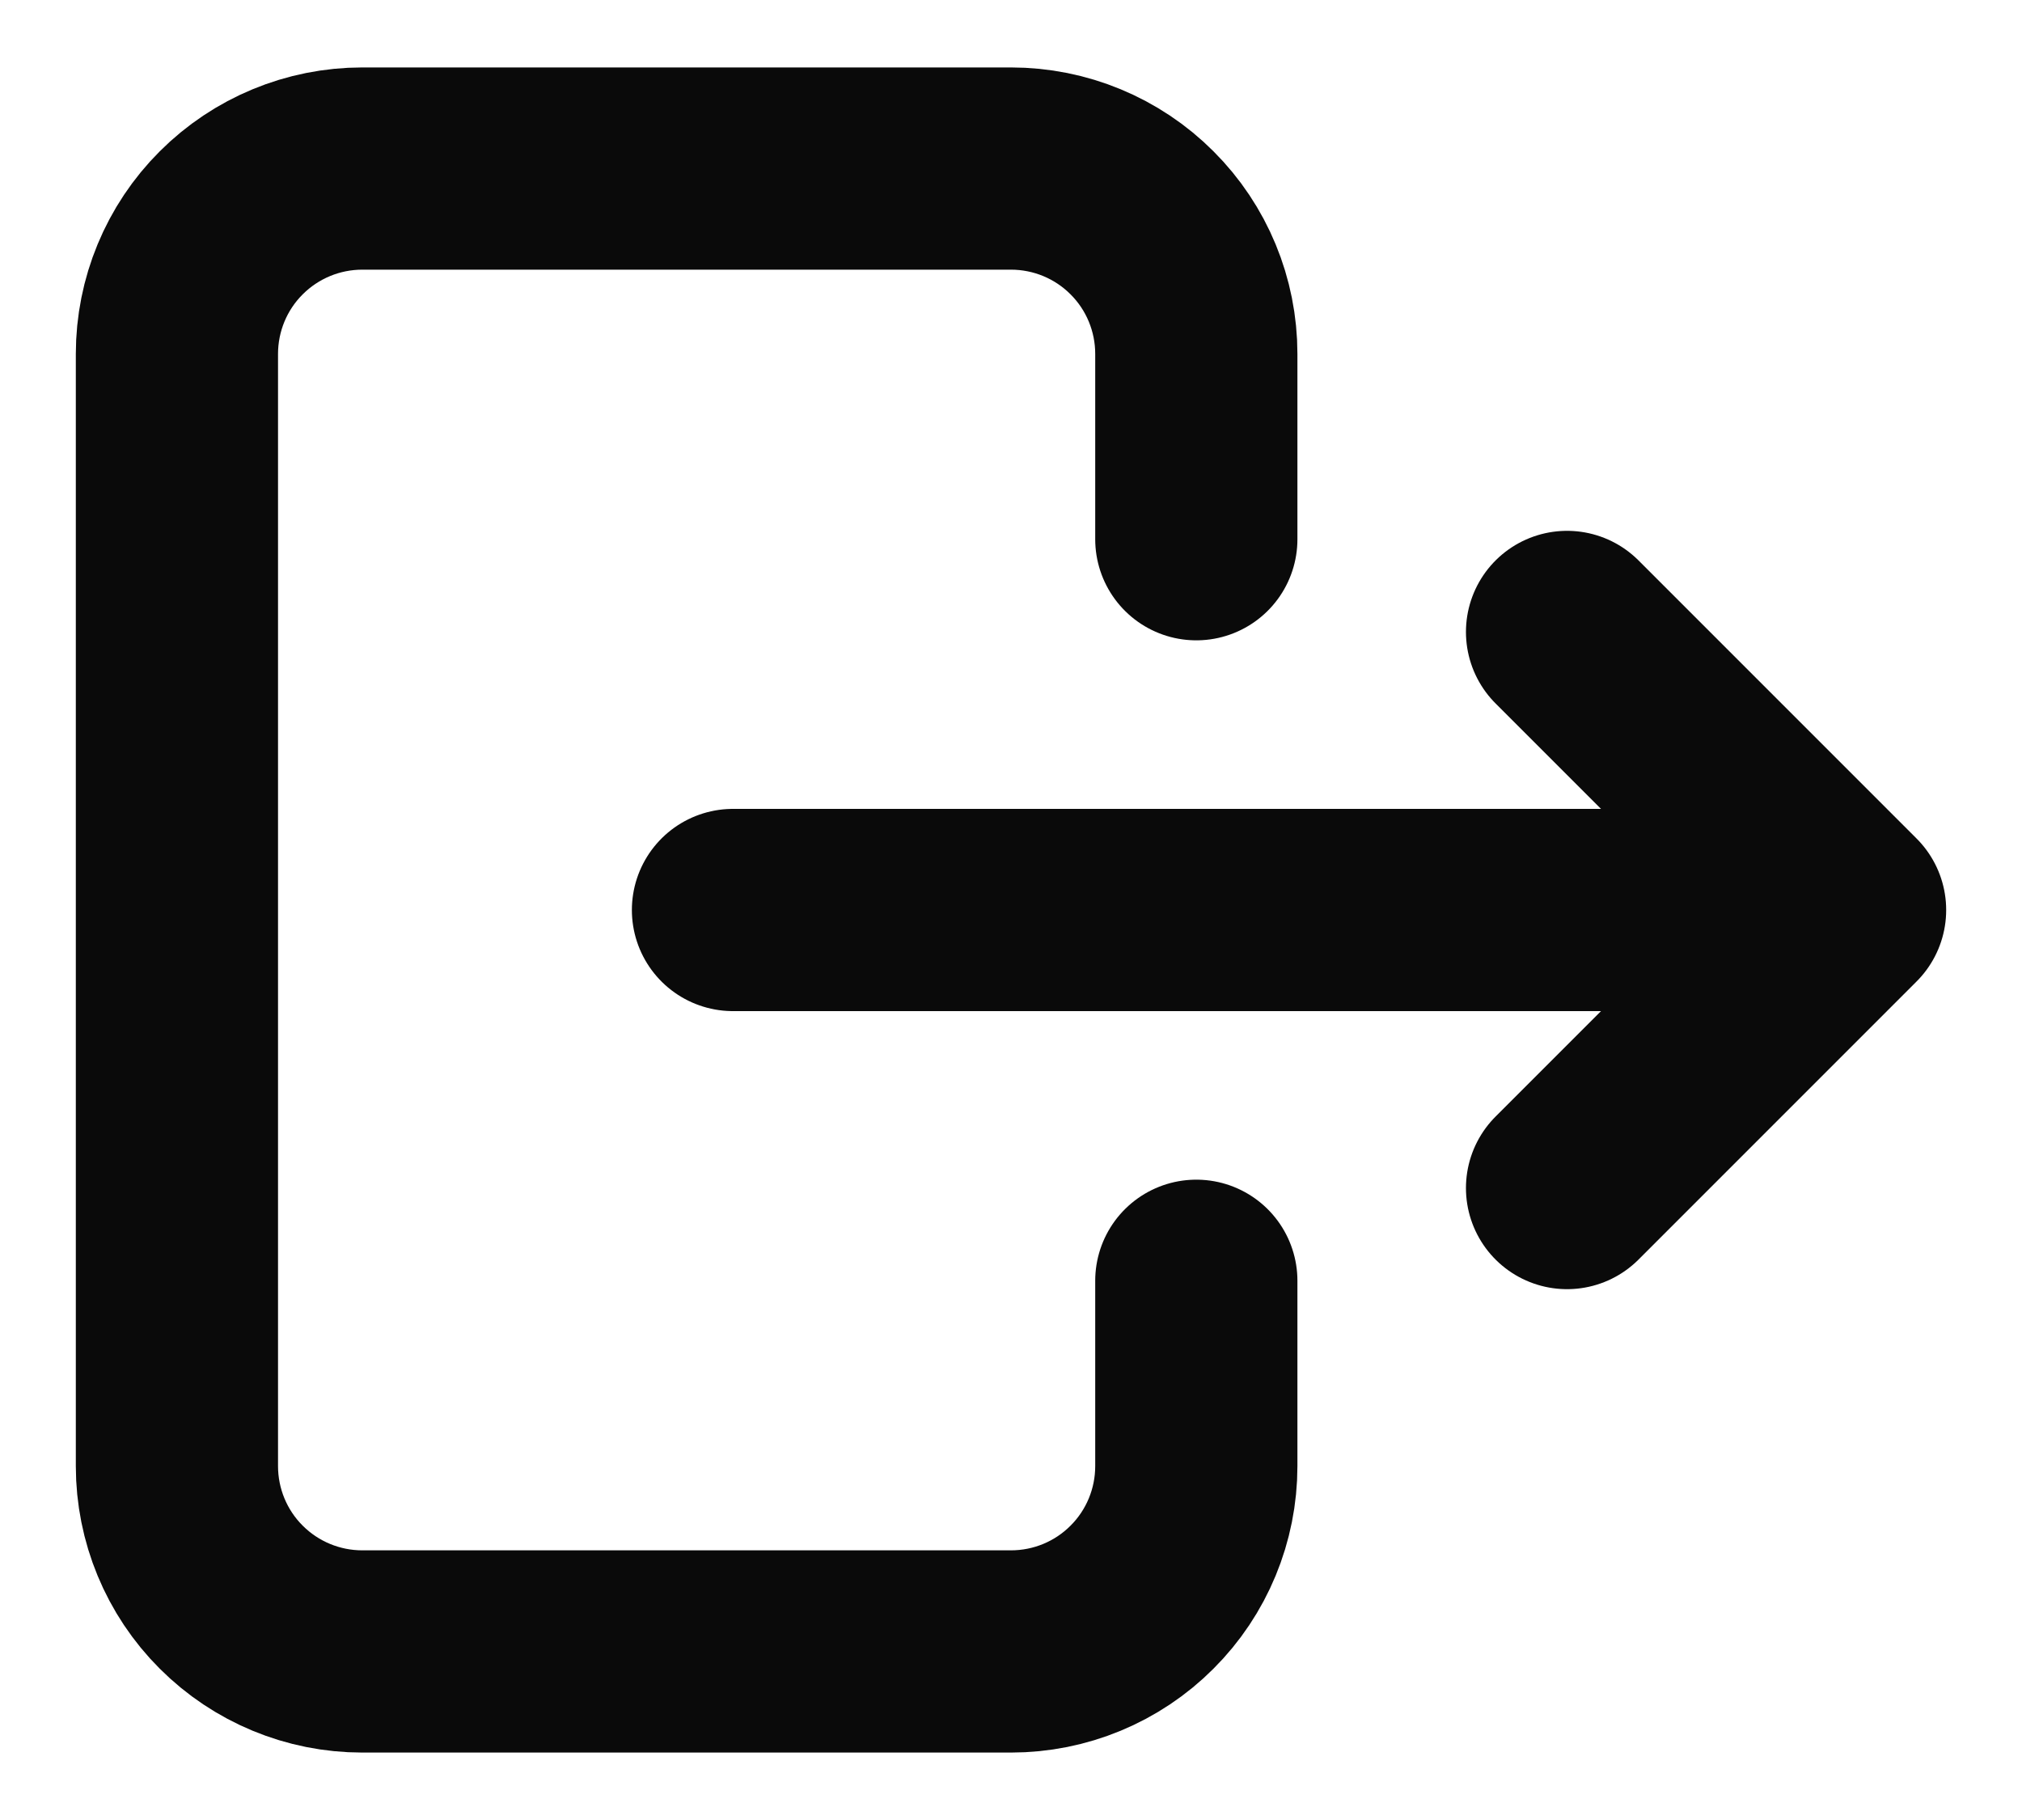 <svg width="20" height="18" viewBox="0 0 20 18" fill="none" xmlns="http://www.w3.org/2000/svg">
<path d="M11.833 5.333V3.5C11.833 3.014 11.64 2.547 11.296 2.204C10.953 1.86 10.486 1.667 10 1.667H3.583C3.097 1.667 2.631 1.86 2.287 2.204C1.943 2.547 1.75 3.014 1.75 3.5V14.5C1.75 14.986 1.943 15.453 2.287 15.796C2.631 16.14 3.097 16.333 3.583 16.333H10C10.486 16.333 10.953 16.14 11.296 15.796C11.64 15.453 11.833 14.986 11.833 14.5V12.667" stroke="#0A0A0A" stroke-width="2" stroke-linecap="round" stroke-linejoin="round"/>
<path d="M7.25 9H18.25M18.25 9L15.5 6.25M18.25 9L15.5 11.75" stroke="#0A0A0A" stroke-width="2" stroke-linecap="round" stroke-linejoin="round"/>
</svg>
